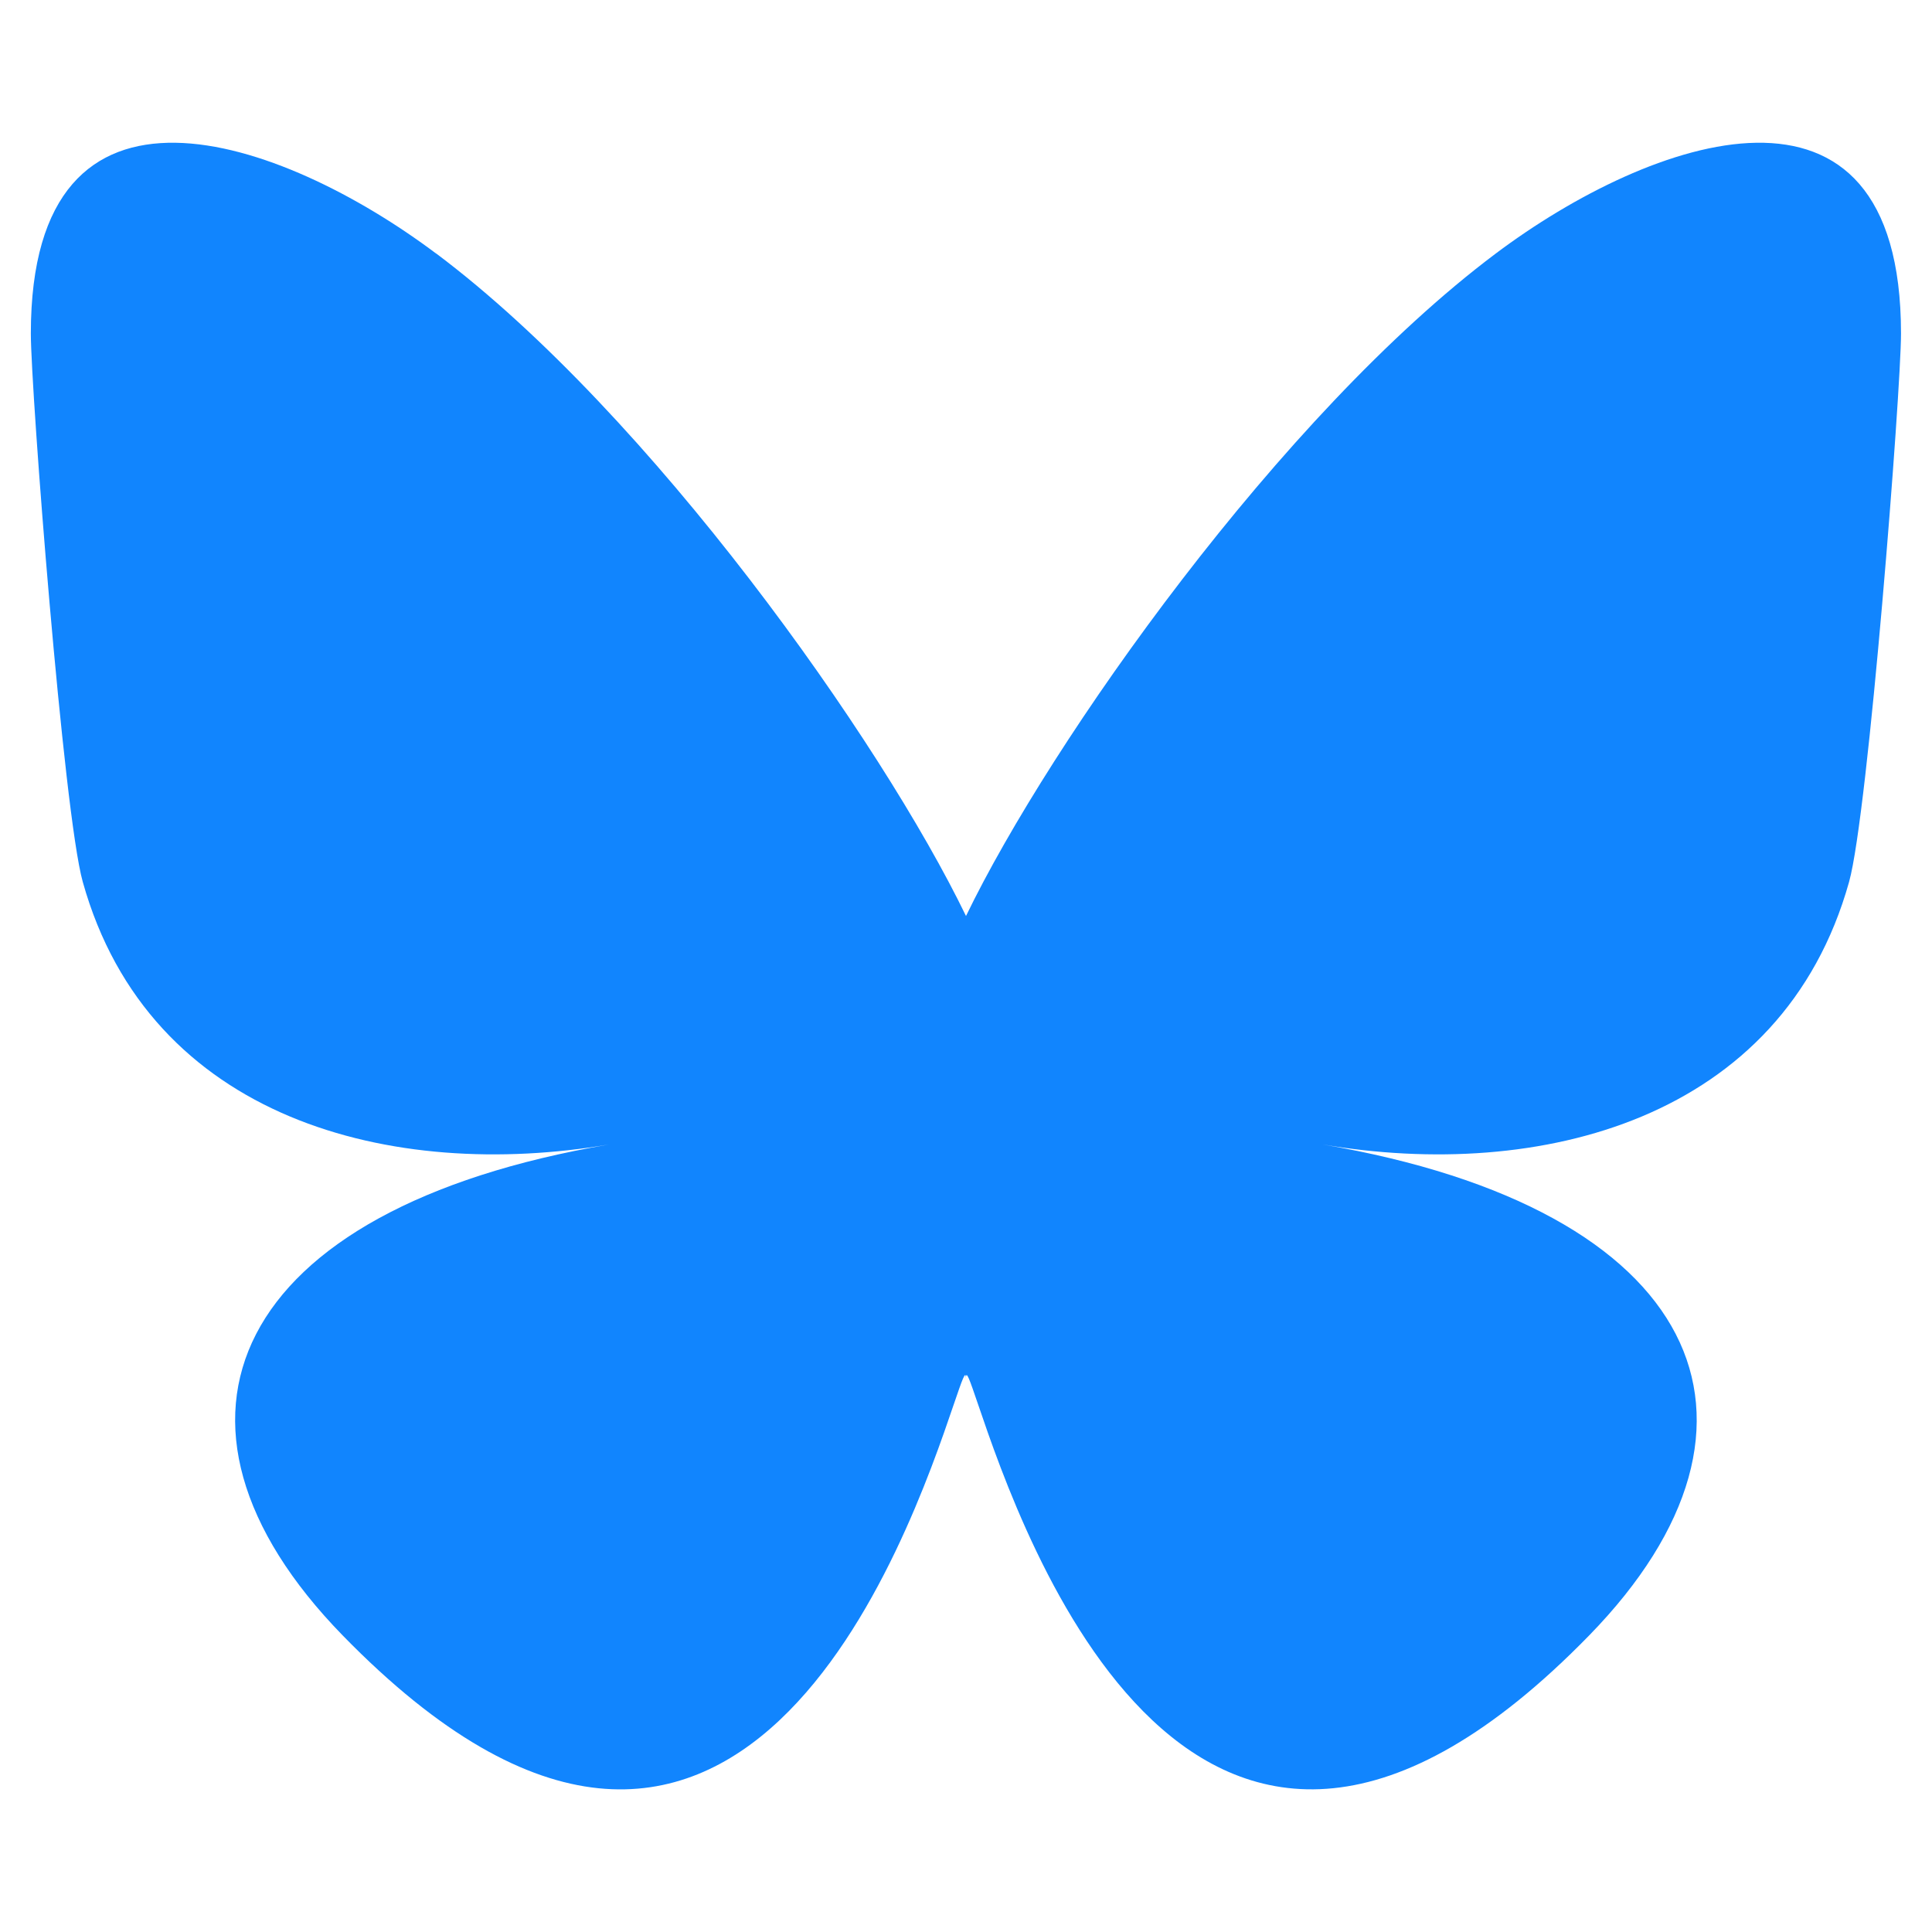 <svg height="24" width="24" xmlns="http://www.w3.org/2000/svg">
    <path
        d="m5.42 3.15c2.663 1.999 5.528 6.054 6.58 8.229 1.052-2.176 3.916-6.23 6.58-8.229 1.922-1.443 5.035-2.559 5.035.993 0 .709-.407 5.959-.645 6.812-.829 2.963-3.851 3.719-6.539 3.262 4.698.8 5.893 3.448 3.312 6.097-4.902 5.03-7.046-1.262-7.595-2.874-.101-.296-.148-.434-.149-.316-.001-.118-.048.021-.149.316-.549 1.612-2.693 7.905-7.595 2.874-2.581-2.649-1.386-5.297 3.312-6.097-2.688.457-5.71-.298-6.539-3.262-.239-.852-.645-6.102-.645-6.812 0-3.552 3.114-2.436 5.035-.993z"
        fill="#1185fe" stroke-width=".04" />
</svg>